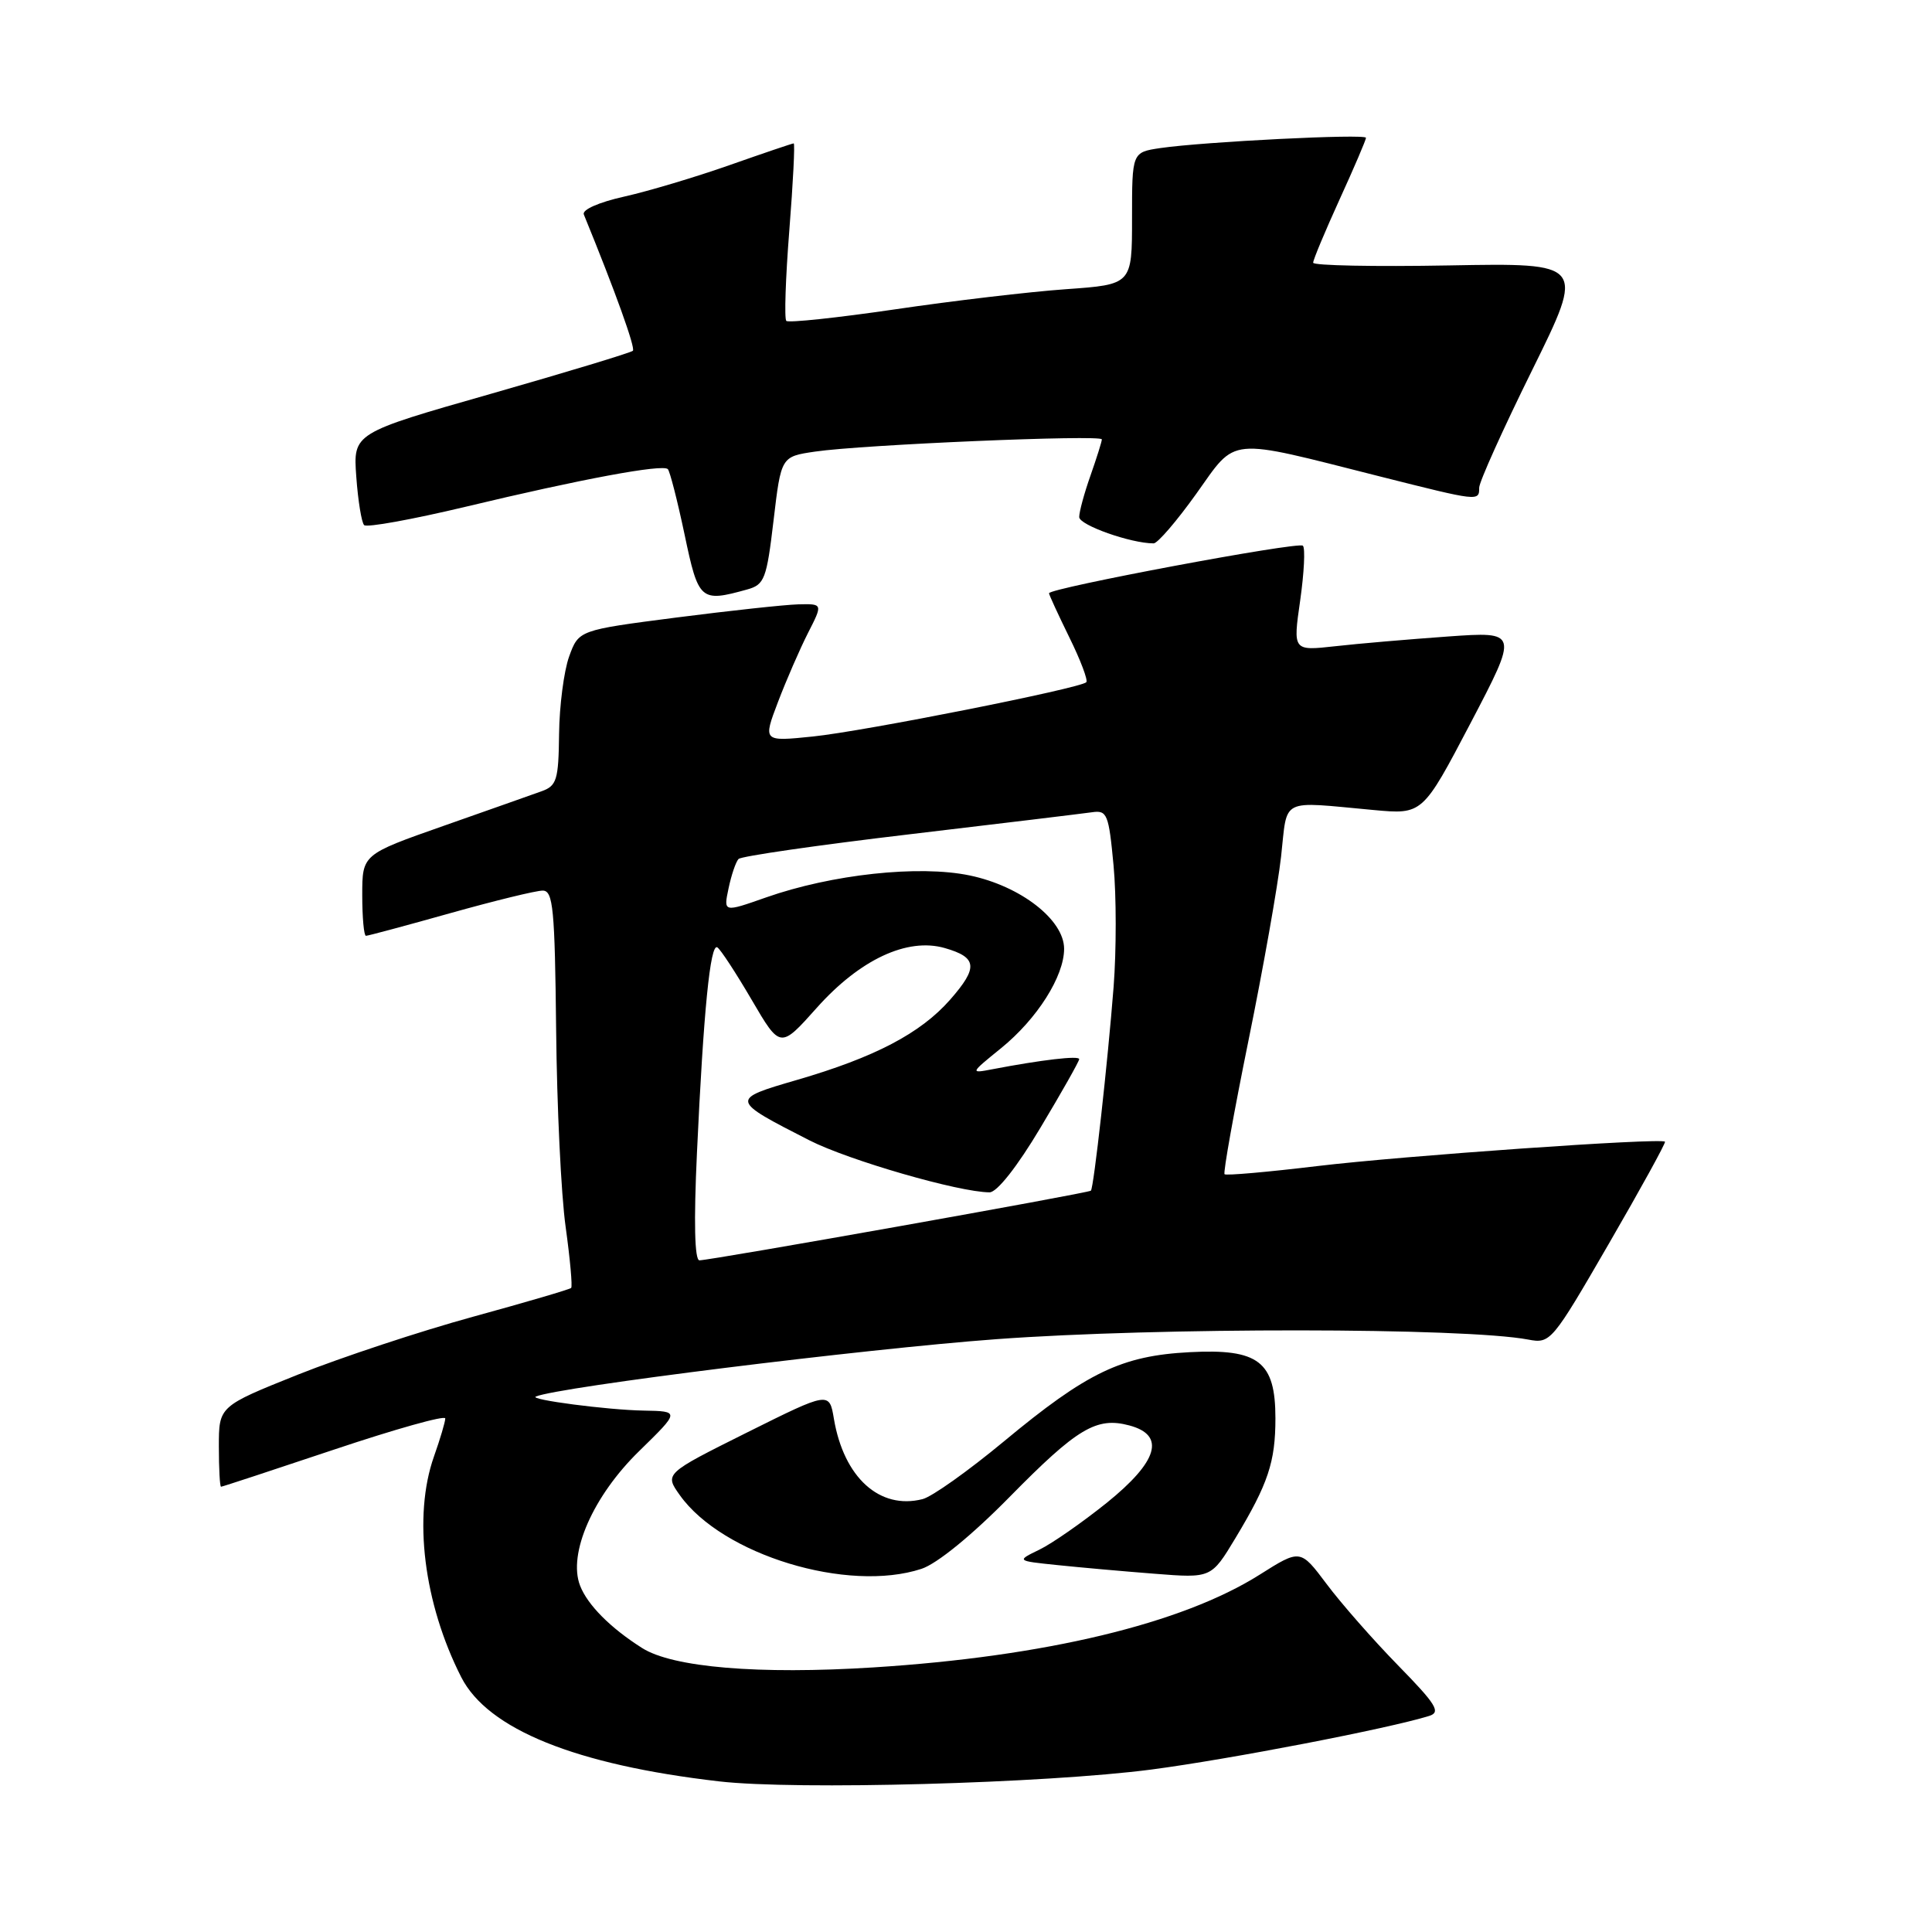 <?xml version="1.0" encoding="UTF-8" standalone="no"?>
<!DOCTYPE svg PUBLIC "-//W3C//DTD SVG 1.1//EN" "http://www.w3.org/Graphics/SVG/1.1/DTD/svg11.dtd" >
<svg xmlns="http://www.w3.org/2000/svg" xmlns:xlink="http://www.w3.org/1999/xlink" version="1.1" viewBox="0 0 256 256">
 <g >
 <path fill="currentColor"
d=" M 152.59 234.47 C 162.93 233.11 183.93 229.06 189.37 227.37 C 190.95 226.88 190.33 225.86 185.23 220.65 C 181.93 217.27 177.67 212.42 175.77 209.87 C 172.30 205.25 172.30 205.25 166.90 208.66 C 156.62 215.15 138.48 219.50 115.74 220.94 C 100.54 221.90 89.14 220.95 85.08 218.37 C 80.88 215.71 77.85 212.66 76.86 210.10 C 75.23 205.87 78.58 198.23 84.71 192.26 C 90.09 187.00 90.09 187.00 85.29 186.91 C 80.51 186.83 70.05 185.46 71.00 185.05 C 73.90 183.79 114.46 178.74 132.00 177.45 C 153.45 175.87 194.02 175.90 202.50 177.50 C 205.44 178.06 205.65 177.81 213.18 164.80 C 217.41 157.50 220.75 151.42 220.62 151.28 C 220.09 150.75 185.89 153.15 174.56 154.51 C 167.99 155.30 162.45 155.79 162.26 155.59 C 162.06 155.39 163.49 147.42 165.43 137.87 C 167.38 128.31 169.32 117.35 169.75 113.50 C 170.63 105.58 169.44 106.18 182.00 107.33 C 188.50 107.93 188.50 107.93 194.86 95.81 C 201.21 83.68 201.21 83.68 191.86 84.34 C 186.71 84.71 179.98 85.28 176.91 85.63 C 171.32 86.25 171.32 86.25 172.28 79.57 C 172.80 75.90 172.97 72.64 172.64 72.31 C 172.07 71.73 139.00 77.93 139.00 78.61 C 139.00 78.80 140.21 81.43 141.69 84.45 C 143.18 87.47 144.19 90.15 143.94 90.40 C 143.12 91.21 114.52 96.89 107.72 97.59 C 101.09 98.27 101.09 98.27 103.09 93.01 C 104.19 90.12 105.98 86.01 107.06 83.88 C 109.04 80.00 109.04 80.00 105.77 80.08 C 103.97 80.13 96.69 80.92 89.59 81.83 C 76.68 83.50 76.68 83.50 75.41 87.00 C 74.72 88.92 74.12 93.55 74.08 97.27 C 74.01 103.36 73.77 104.13 71.75 104.85 C 70.51 105.30 64.66 107.36 58.75 109.44 C 48.00 113.22 48.00 113.22 48.00 118.61 C 48.00 121.57 48.22 124.00 48.49 124.00 C 48.76 124.00 53.79 122.65 59.66 121.00 C 65.54 119.35 71.06 118.00 71.92 118.01 C 73.29 118.02 73.52 120.41 73.69 136.42 C 73.79 146.55 74.35 158.31 74.95 162.57 C 75.54 166.83 75.87 170.47 75.68 170.66 C 75.49 170.85 69.63 172.57 62.66 174.48 C 55.69 176.39 45.27 179.84 39.49 182.14 C 29.00 186.34 29.00 186.34 29.00 191.67 C 29.00 194.60 29.13 197.00 29.29 197.00 C 29.45 197.00 36.20 194.78 44.29 192.07 C 52.38 189.36 59.00 187.50 59.00 187.95 C 59.00 188.39 58.33 190.66 57.50 193.00 C 54.71 200.91 56.14 212.45 61.12 222.24 C 64.64 229.14 76.29 233.85 95.27 236.04 C 105.46 237.22 138.52 236.31 152.59 234.47 Z  M 122.10 207.88 C 124.15 207.21 128.79 203.43 133.78 198.35 C 142.75 189.23 145.29 187.71 149.65 188.88 C 154.48 190.17 153.46 193.64 146.64 199.14 C 143.41 201.73 139.40 204.53 137.72 205.34 C 134.67 206.82 134.67 206.82 140.09 207.38 C 143.06 207.69 148.88 208.21 153.00 208.53 C 160.50 209.12 160.50 209.12 163.70 203.81 C 168.04 196.60 169.00 193.72 169.00 187.93 C 169.00 180.40 166.78 178.69 157.65 179.17 C 148.61 179.64 144.04 181.84 133.00 191.01 C 128.32 194.89 123.49 198.33 122.25 198.64 C 116.57 200.09 111.82 195.79 110.50 188.02 C 109.89 184.38 109.89 184.38 98.97 189.82 C 88.05 195.27 88.05 195.27 90.09 198.13 C 95.72 206.03 112.33 211.09 122.10 207.88 Z  M 99.00 78.11 C 101.30 77.47 101.58 76.74 102.50 68.96 C 103.50 60.50 103.50 60.50 108.00 59.84 C 114.21 58.92 146.00 57.57 146.00 58.22 C 146.00 58.51 145.32 60.66 144.50 63.00 C 143.67 65.34 143.00 67.82 143.00 68.51 C 143.00 69.58 149.84 72.00 152.86 72.00 C 153.39 72.00 155.93 69.04 158.51 65.43 C 163.95 57.81 162.38 57.96 182.84 63.13 C 195.97 66.44 196.00 66.45 196.00 64.62 C 196.00 63.86 199.16 56.85 203.02 49.04 C 210.03 34.84 210.03 34.84 192.02 35.17 C 182.11 35.35 174.00 35.19 174.00 34.81 C 174.00 34.42 175.58 30.65 177.50 26.43 C 179.43 22.21 181.00 18.53 181.00 18.26 C 181.00 17.70 159.50 18.78 153.75 19.62 C 150.00 20.18 150.00 20.18 150.00 28.94 C 150.00 37.70 150.00 37.70 141.25 38.32 C 136.44 38.66 126.24 39.86 118.60 40.99 C 110.95 42.11 104.47 42.80 104.19 42.52 C 103.91 42.25 104.09 36.84 104.59 30.51 C 105.09 24.18 105.35 19.00 105.17 19.00 C 104.99 19.00 101.16 20.30 96.67 21.88 C 92.18 23.46 85.89 25.34 82.71 26.05 C 79.35 26.80 77.10 27.79 77.36 28.42 C 81.54 38.64 84.22 46.11 83.86 46.48 C 83.60 46.73 75.16 49.29 65.09 52.17 C 46.79 57.39 46.79 57.39 47.21 63.17 C 47.44 66.36 47.91 69.24 48.25 69.58 C 48.60 69.93 54.64 68.83 61.69 67.15 C 76.99 63.48 87.80 61.47 88.49 62.16 C 88.76 62.43 89.76 66.33 90.71 70.83 C 92.55 79.60 92.81 79.83 99.00 78.11 Z  M 92.35 152.75 C 93.22 133.97 94.11 124.95 95.05 125.53 C 95.47 125.79 97.52 128.92 99.60 132.48 C 103.39 138.96 103.39 138.96 108.21 133.56 C 113.93 127.14 120.22 124.20 125.18 125.62 C 129.51 126.86 129.64 128.20 125.89 132.47 C 121.98 136.92 115.91 140.10 105.59 143.10 C 96.72 145.68 96.73 145.73 107.25 151.10 C 112.46 153.75 127.07 157.98 131.12 157.99 C 132.10 158.00 134.79 154.59 137.87 149.42 C 140.69 144.71 143.00 140.62 143.00 140.34 C 143.00 139.85 138.03 140.43 131.50 141.68 C 128.52 142.25 128.53 142.23 132.66 138.88 C 137.43 135.00 141.00 129.37 141.00 125.72 C 141.00 121.88 135.23 117.40 128.48 116.00 C 121.76 114.60 110.22 115.85 101.49 118.92 C 95.86 120.90 95.86 120.90 96.54 117.70 C 96.91 115.94 97.50 114.20 97.86 113.82 C 98.21 113.45 108.40 111.98 120.50 110.55 C 132.60 109.12 143.48 107.80 144.68 107.63 C 146.70 107.33 146.91 107.84 147.55 114.66 C 147.93 118.70 147.93 125.94 147.56 130.75 C 146.78 140.78 144.93 157.37 144.55 157.77 C 144.25 158.09 94.16 167.00 92.68 167.00 C 92.04 167.00 91.92 161.94 92.35 152.75 Z "/>
</g>
</svg>